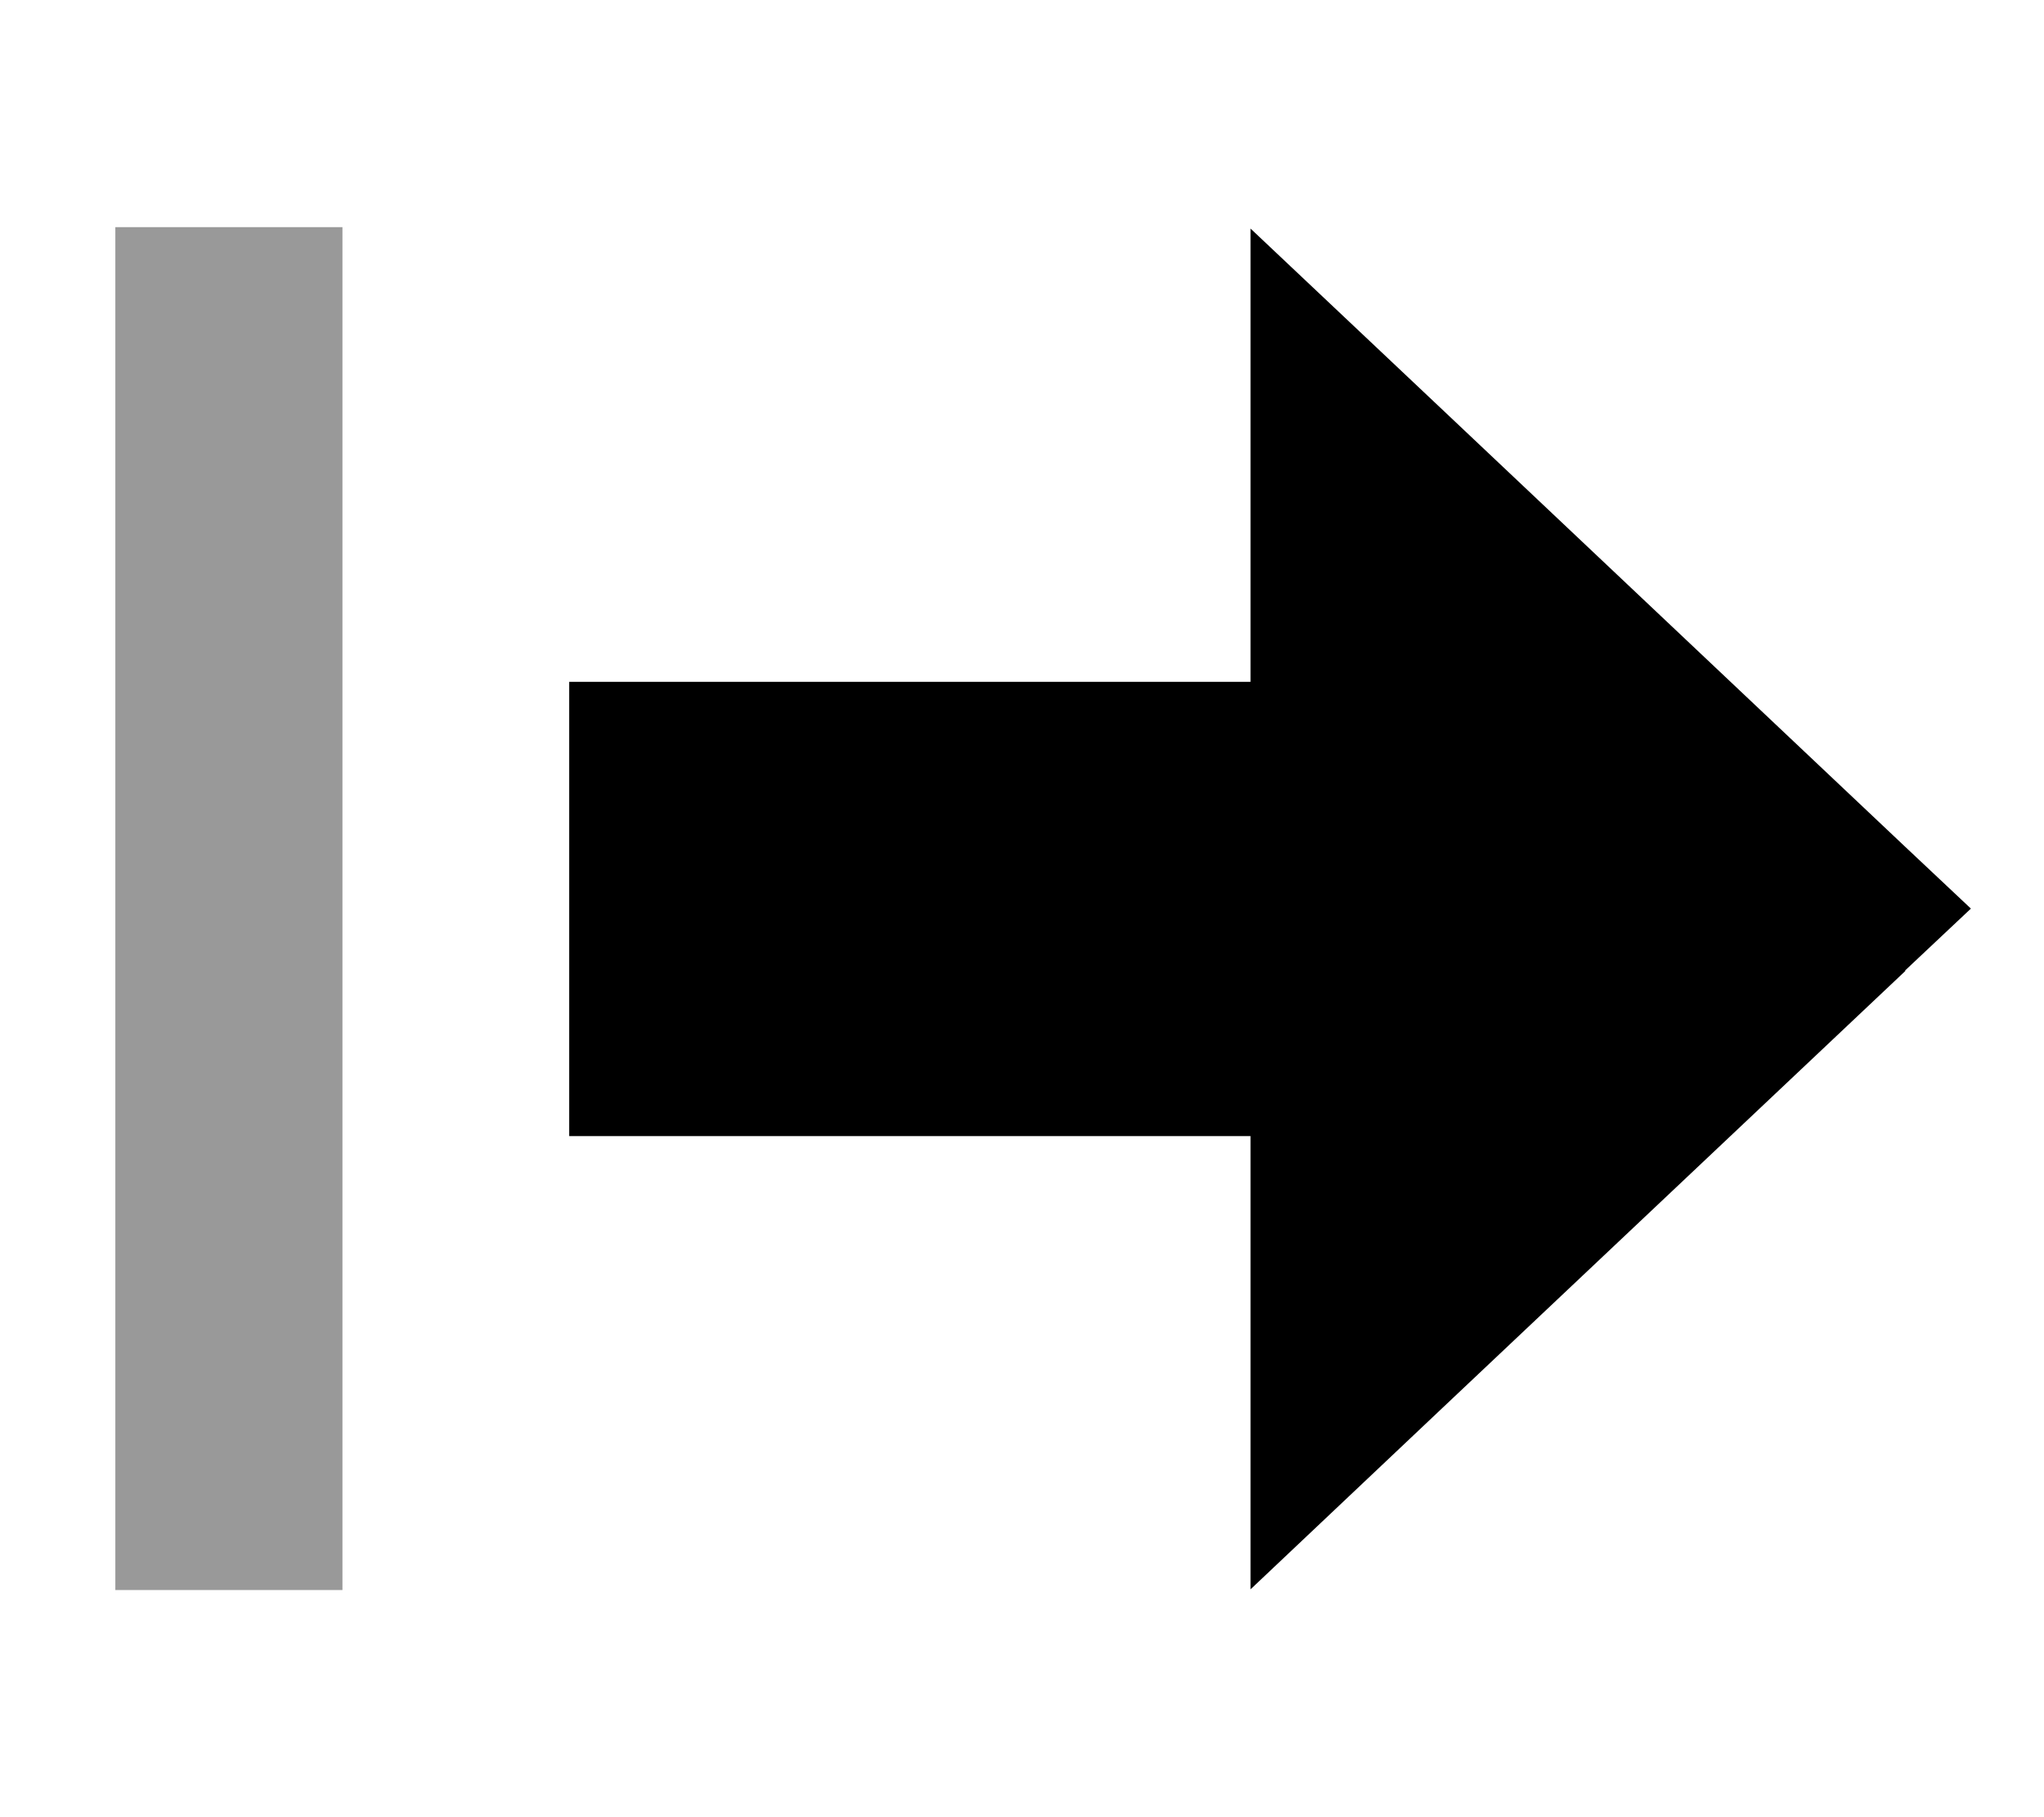 <svg xmlns="http://www.w3.org/2000/svg" viewBox="0 0 576 512"><!--! Font Awesome Pro 7.0.0 by @fontawesome - https://fontawesome.com License - https://fontawesome.com/license (Commercial License) Copyright 2025 Fonticons, Inc. --><path opacity=".4" fill="currentColor" d="M32.5 64l0 384 64 0 0-384-64 0z"/><path fill="currentColor" d="M536.9 273.4l18.5-17.4-18.5-17.4c-113.3-107-174.7-165-184.5-174.2l0 127.7-192 0 0 128 192 0 0 127.7c9.7-9.2 71.2-67.3 184.5-174.2z"/></svg>